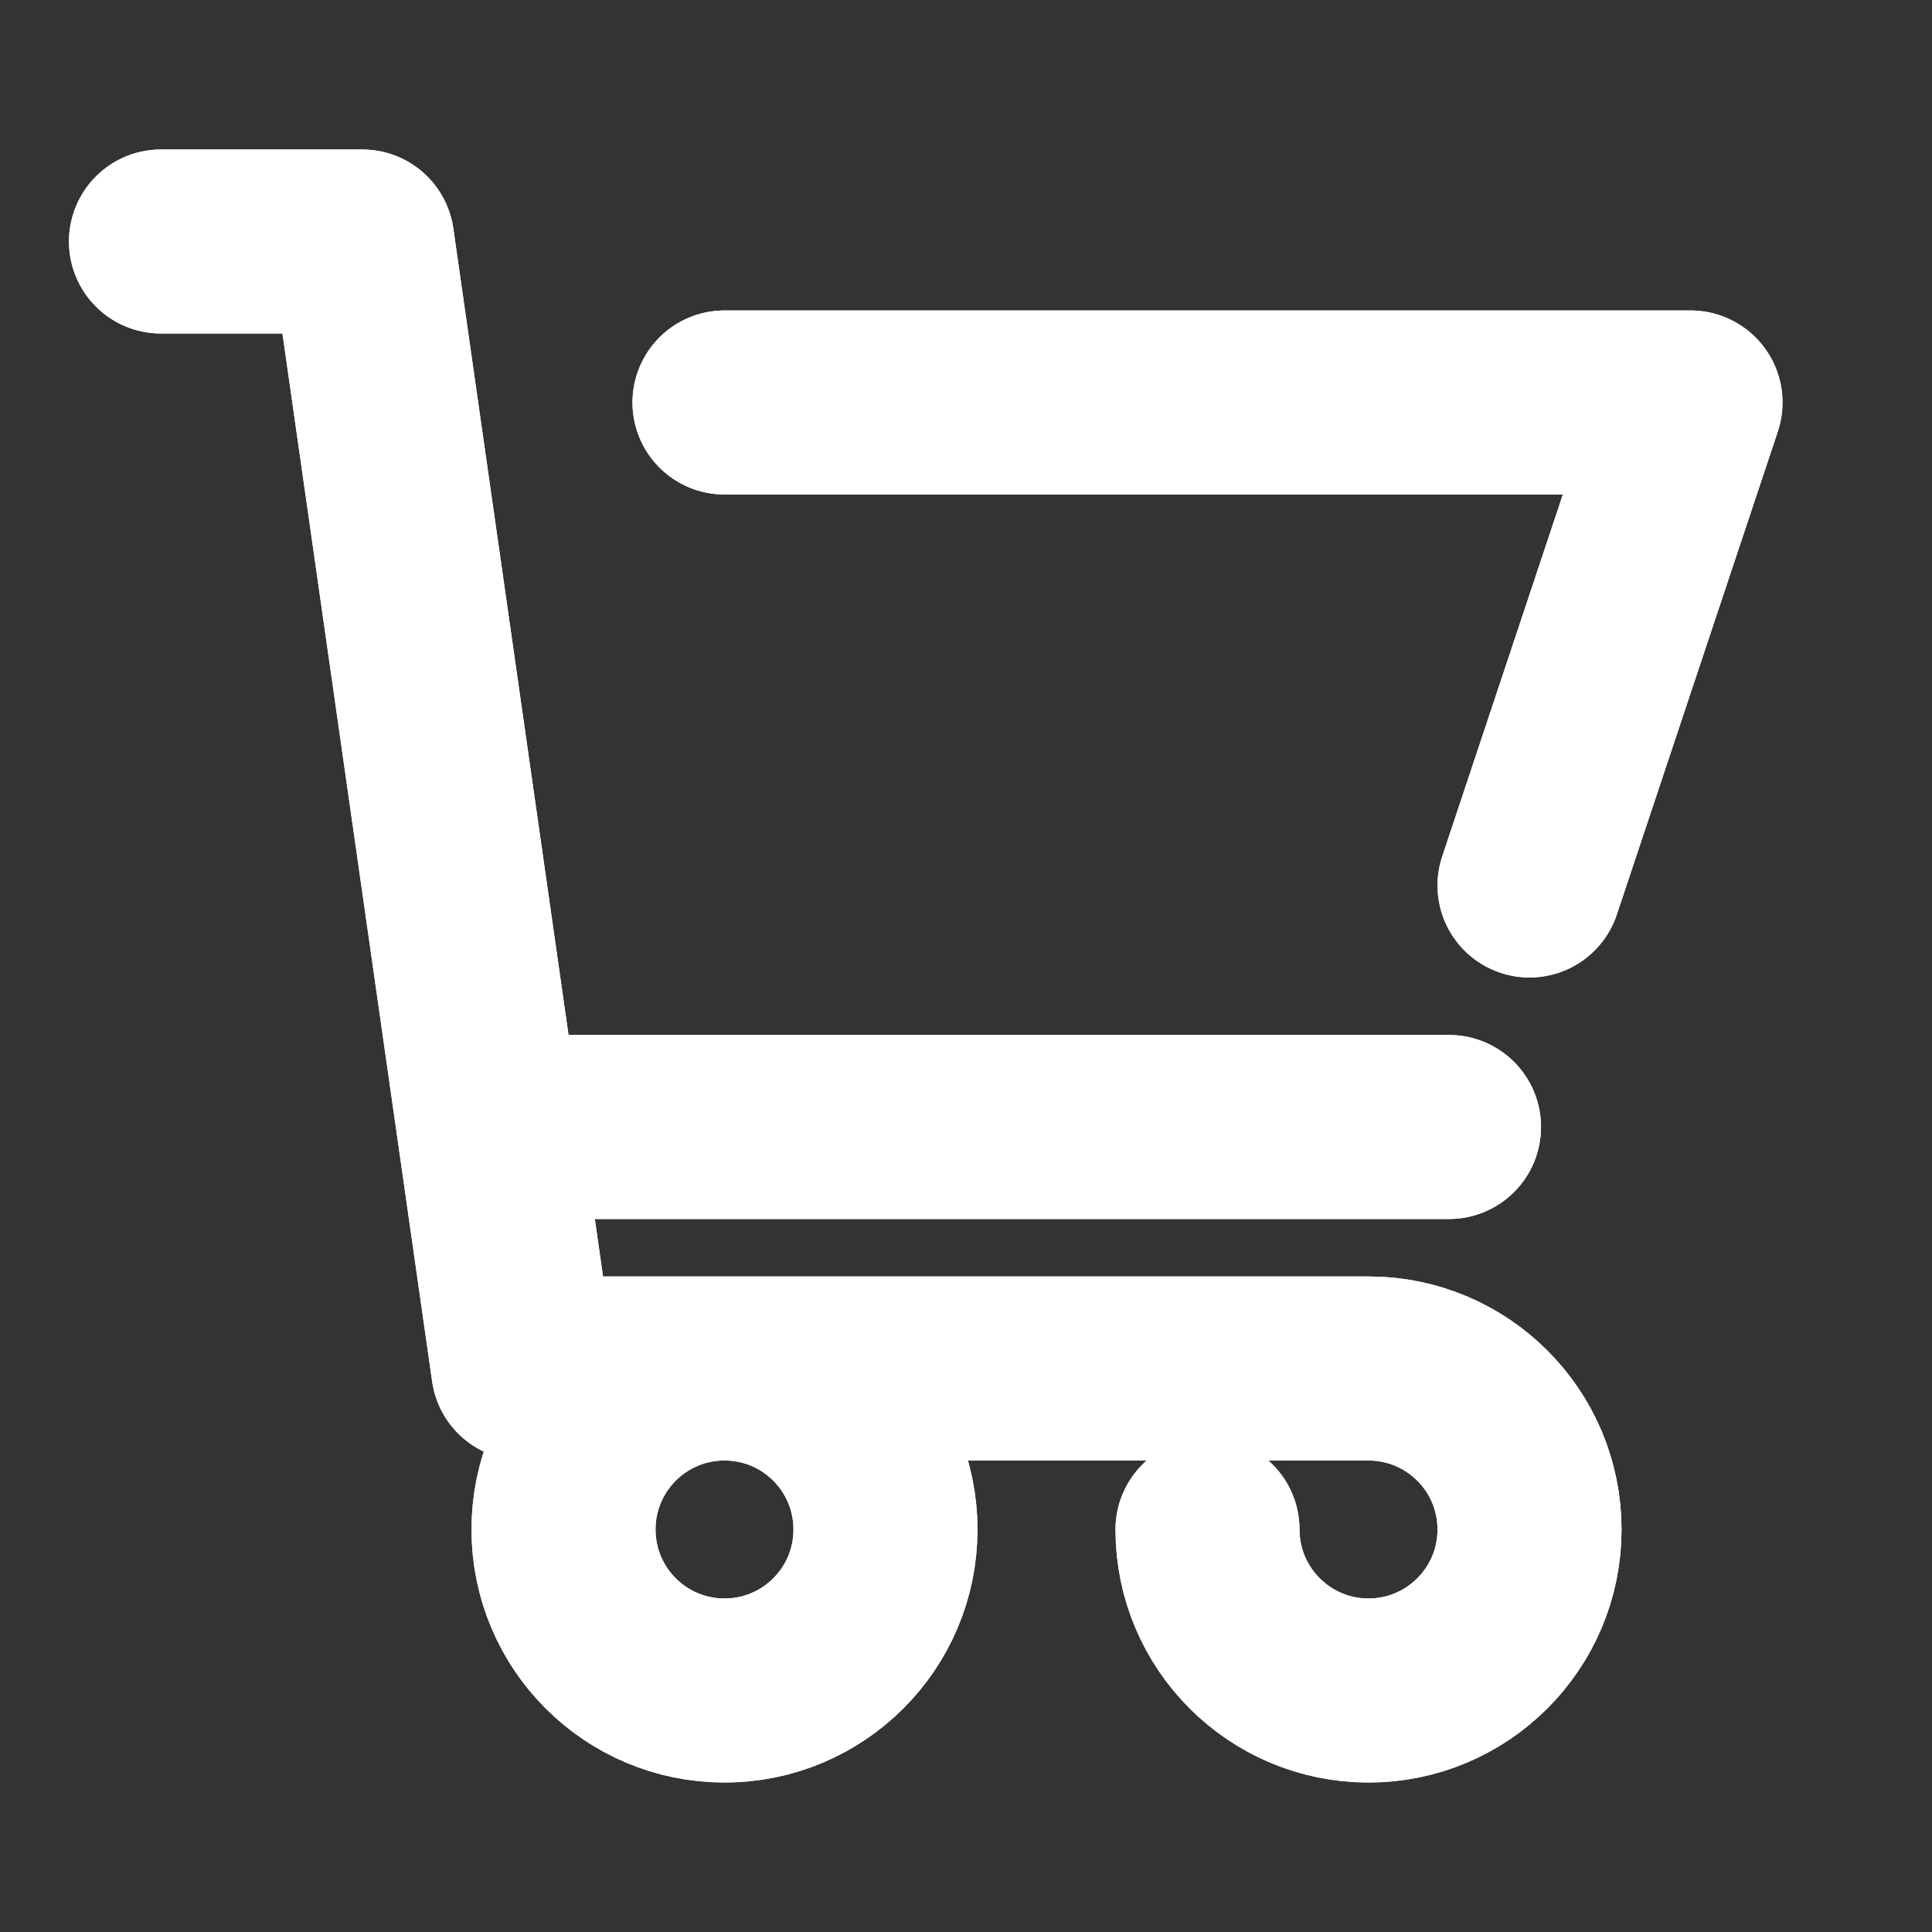 <svg width="28" height="28" viewBox="0 0 28 28" fill="none" xmlns="http://www.w3.org/2000/svg">
<rect x="0" y="0" width="28" height="28" fill="#333333" stroke="none"/>
<path d="M2.333 3.5H5.25L7.583 19.833H19.833C21.122 19.833 22.167 20.878 22.167 22.167C22.167 23.455 21.122 24.5 19.833 24.5C18.545 24.5 17.5 23.455 17.5 22.167M10.5 5.833H24.5L22.167 12.833M21 16.333H7.083M12.833 22.167C12.833 23.455 11.789 24.5 10.5 24.5C9.211 24.5 8.167 23.455 8.167 22.167C8.167 20.878 9.211 19.833 10.5 19.833C11.789 19.833 12.833 20.878 12.833 22.167Z" stroke="white" stroke-width="2.667" stroke-linecap="round" stroke-linejoin="round"/>
<path d="M2.333 3.5H5.25L7.583 19.833H19.833C21.122 19.833 22.167 20.878 22.167 22.167C22.167 23.455 21.122 24.5 19.833 24.5C18.545 24.5 17.5 23.455 17.5 22.167M10.5 5.833H24.5L22.167 12.833M21 16.333H7.083M12.833 22.167C12.833 23.455 11.789 24.5 10.5 24.5C9.211 24.5 8.167 23.455 8.167 22.167C8.167 20.878 9.211 19.833 10.5 19.833C11.789 19.833 12.833 20.878 12.833 22.167Z" stroke="white" stroke-width="2.667" stroke-linecap="round" stroke-linejoin="round"/>
</svg>
